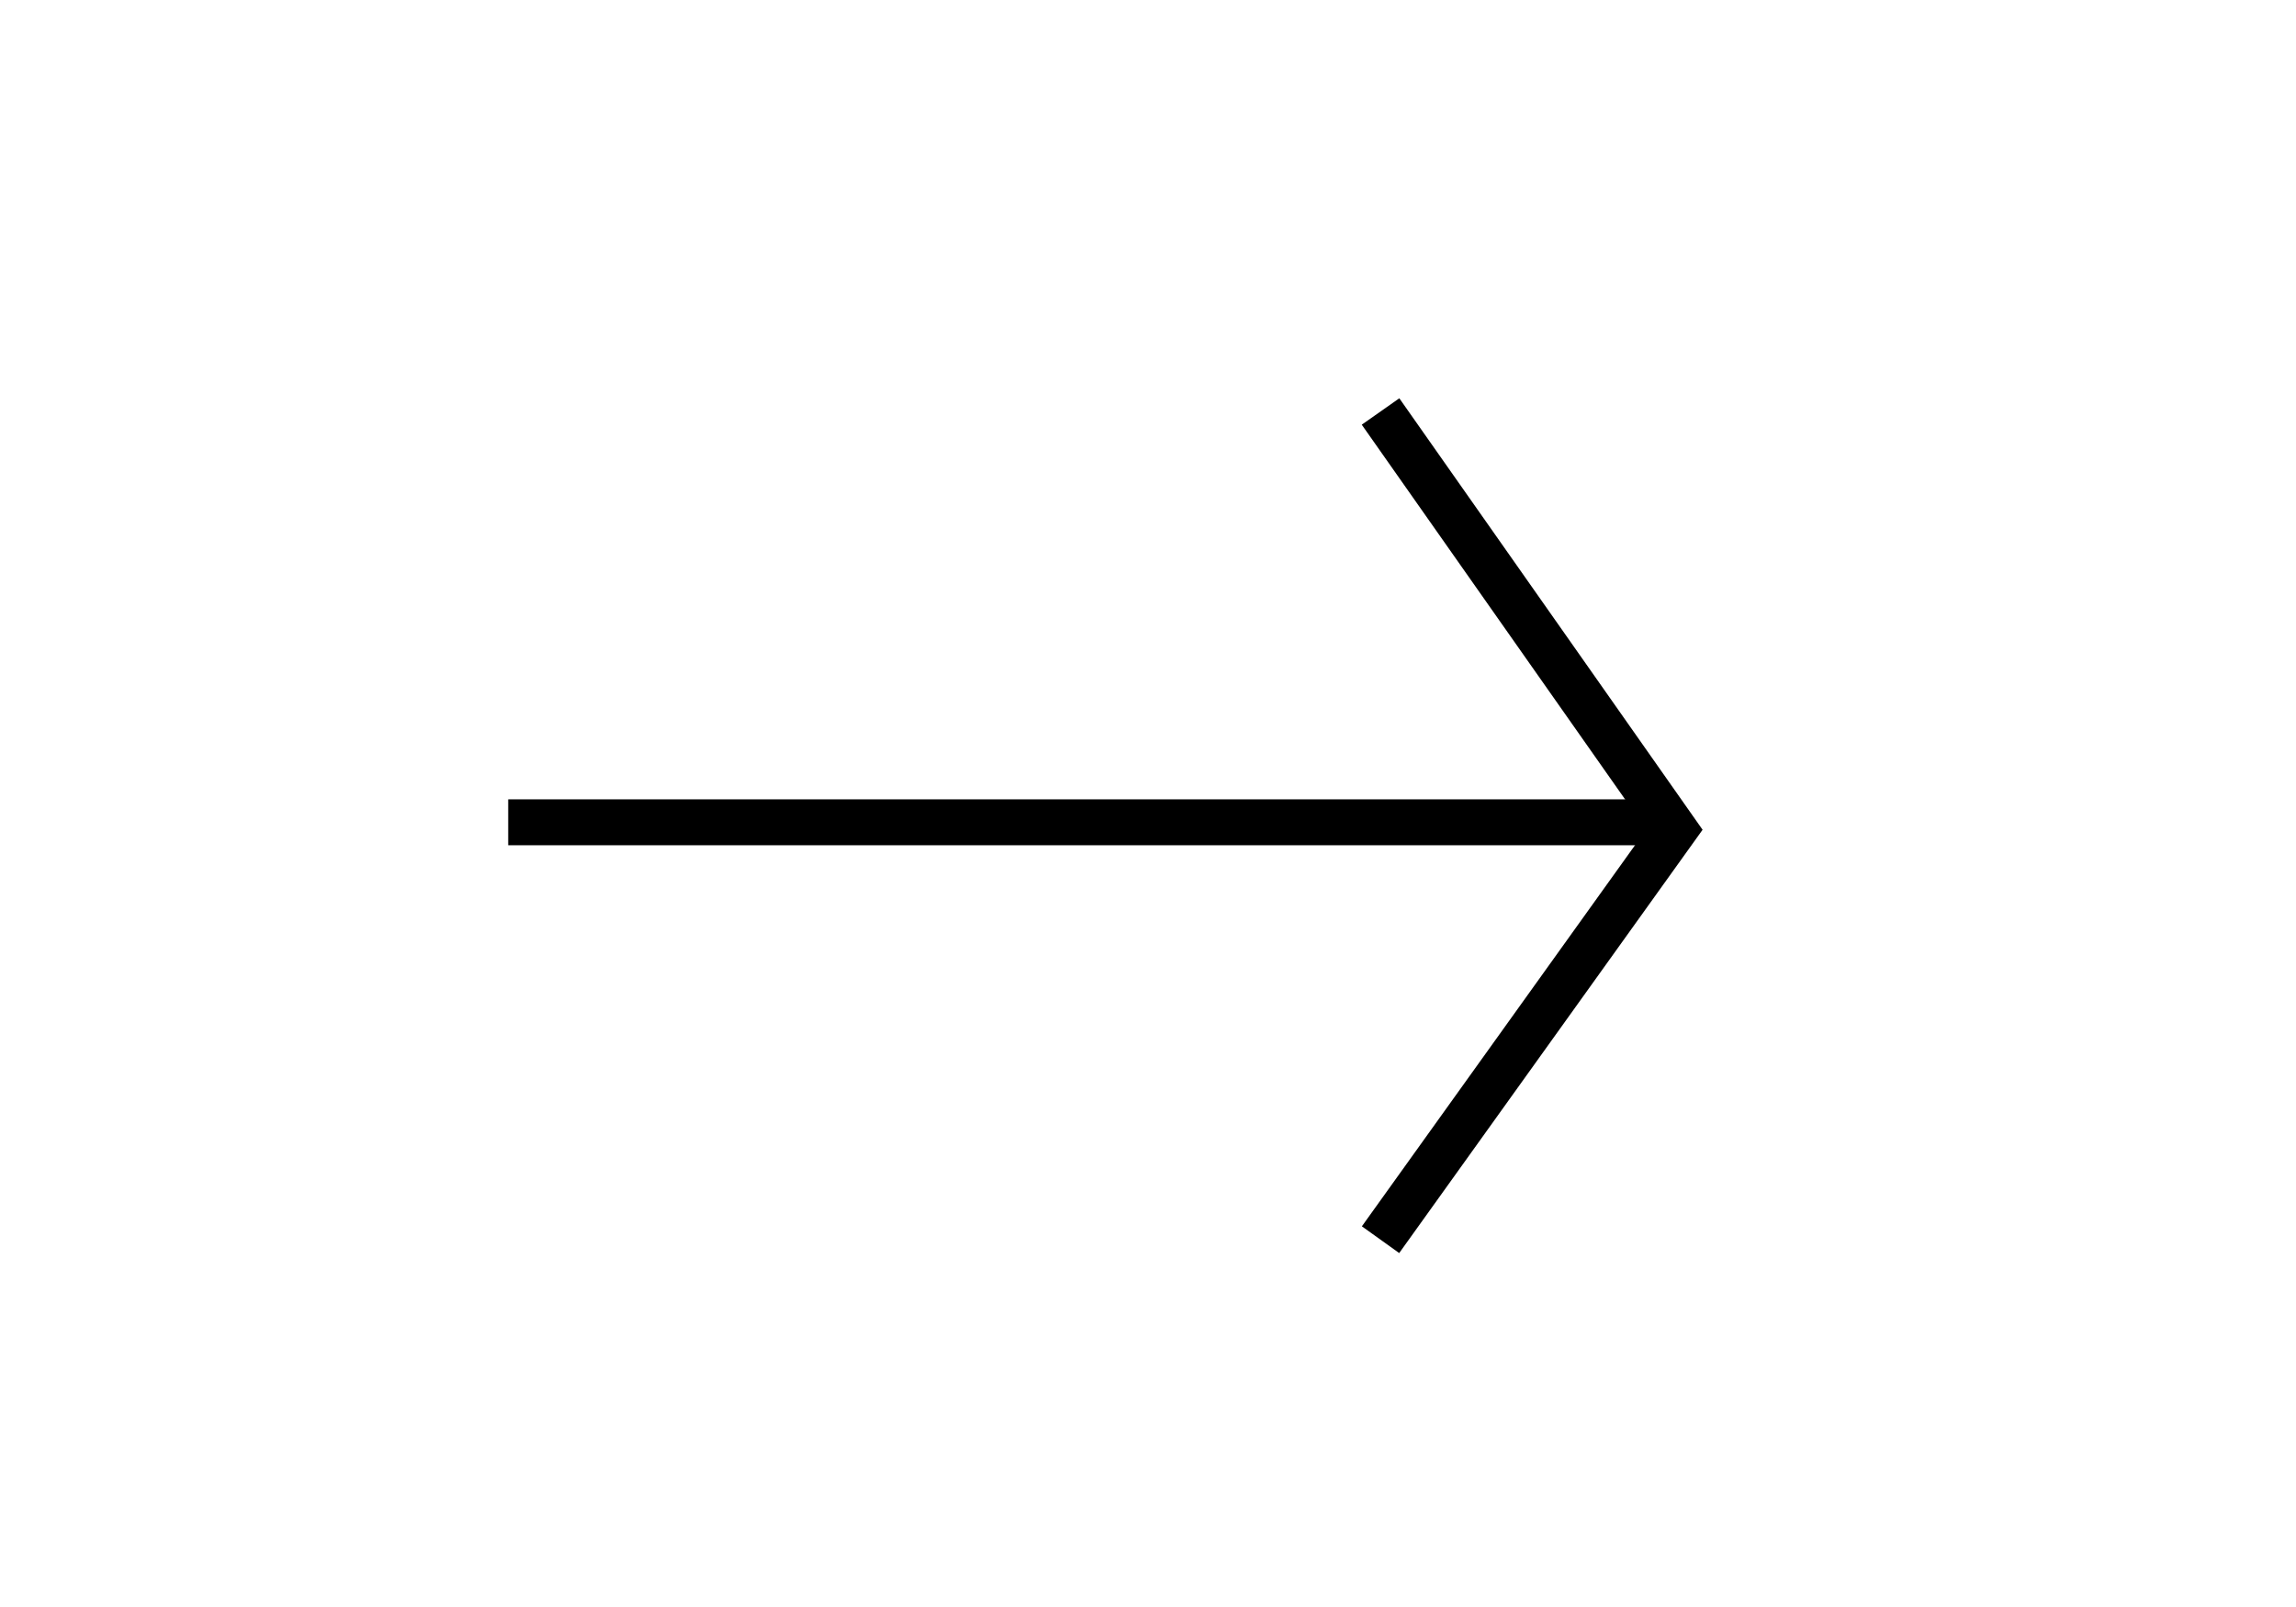 <svg xmlns="http://www.w3.org/2000/svg" viewBox="0 0 50 35"><rect x="0" y="0" width="50" height="35" fill="#808080" stroke="none"/><defs><style>.cls-2{fill:none;stroke:#000}</style></defs><g id="Groupe_52" data-name="Groupe 52" transform="rotate(-90 -270.996 405.996)"><path id="Tracé_17" data-name="Tracé 17" d="M0 0h35v50H0z" transform="translate(100 676.992)" fill="#fff"/><g id="Groupe_5" data-name="Groupe 5" transform="translate(108 688.059)"><path id="Ligne_1" data-name="Ligne 1" class="cls-2" transform="translate(9.091)" d="M0 0v25.21"/><path id="Tracé_10" data-name="Tracé 10" class="cls-2" d="M983.457 1027.35l8.931 6.4 9.107-6.4" transform="translate(-983.457 -1008.353)"/></g></g></svg>